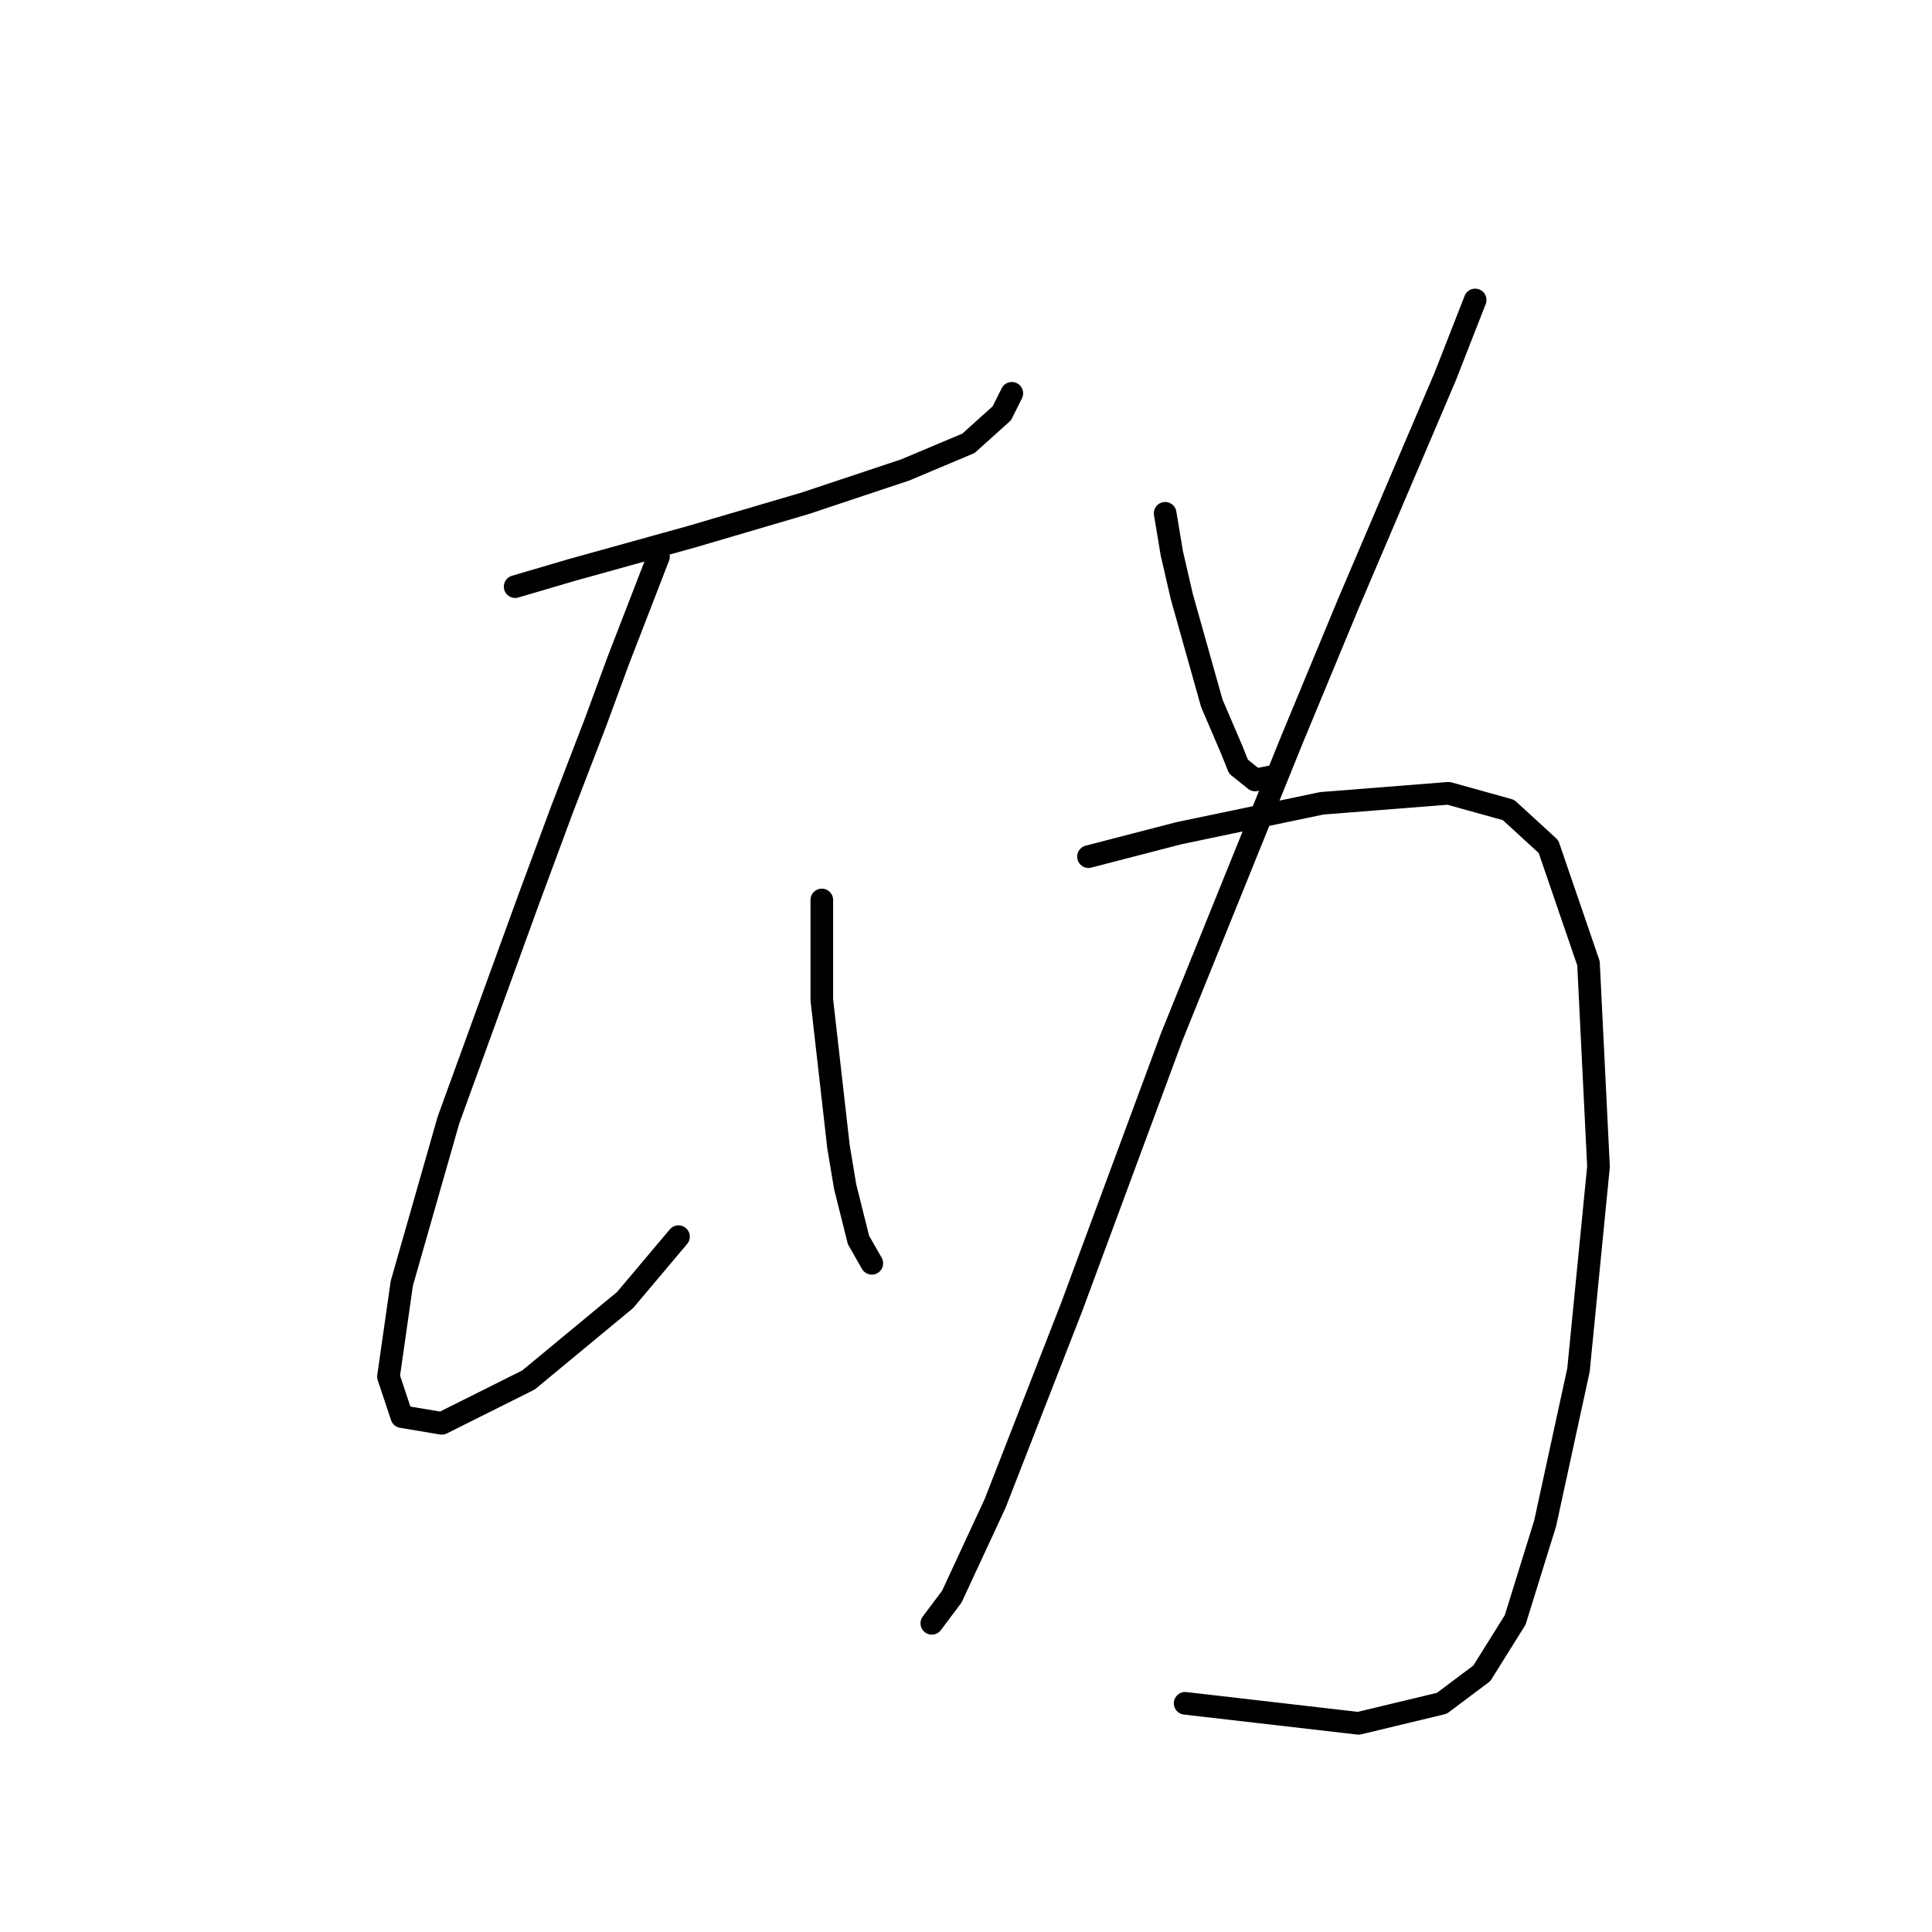 <?xml version="1.0" standalone="no"?>
    <svg width="256" height="256" xmlns="http://www.w3.org/2000/svg" version="1.1">
    <polyline stroke="black" stroke-width="3" stroke-linecap="round" fill="transparent" stroke-linejoin="round" points="68.26 77.733 75.768 75.524 91.669 71.107 106.687 66.69 119.937 62.273 128.329 58.74 132.746 54.765 134.071 52.115 134.071 52.115 " />
        <polyline stroke="black" stroke-width="3" stroke-linecap="round" fill="transparent" stroke-linejoin="round" points="87.252 73.757 81.952 87.45 78.86 95.842 74.443 107.326 70.026 119.251 59.426 148.403 53.242 170.046 51.475 182.413 53.242 187.713 58.542 188.596 70.026 182.855 82.835 172.254 89.902 163.862 89.902 163.862 " />
        <polyline stroke="black" stroke-width="3" stroke-linecap="round" fill="transparent" stroke-linejoin="round" points="108.895 119.251 108.895 125.435 108.895 132.502 111.103 151.936 111.987 157.237 113.754 164.304 115.52 167.395 115.52 167.395 " />
        <polyline stroke="black" stroke-width="3" stroke-linecap="round" fill="transparent" stroke-linejoin="round" points="154.389 68.015 155.272 73.316 156.597 79.058 160.573 93.192 163.223 99.375 164.106 101.584 166.315 103.351 168.523 102.909 168.523 102.909 " />
        <polyline stroke="black" stroke-width="3" stroke-linecap="round" fill="transparent" stroke-linejoin="round" points="195.466 39.747 191.491 49.906 178.682 79.941 171.173 98.05 155.272 137.361 142.022 173.137 131.863 199.197 126.121 211.564 123.471 215.098 123.471 215.098 " />
        <polyline stroke="black" stroke-width="3" stroke-linecap="round" fill="transparent" stroke-linejoin="round" points="144.23 113.509 156.156 110.418 175.148 106.442 191.933 105.117 199.883 107.326 205.183 112.184 210.483 127.643 211.809 154.586 209.158 181.529 204.742 201.847 200.766 214.656 196.349 221.723 191.049 225.698 180.007 228.349 157.039 225.698 157.039 225.698 " />
        </svg>